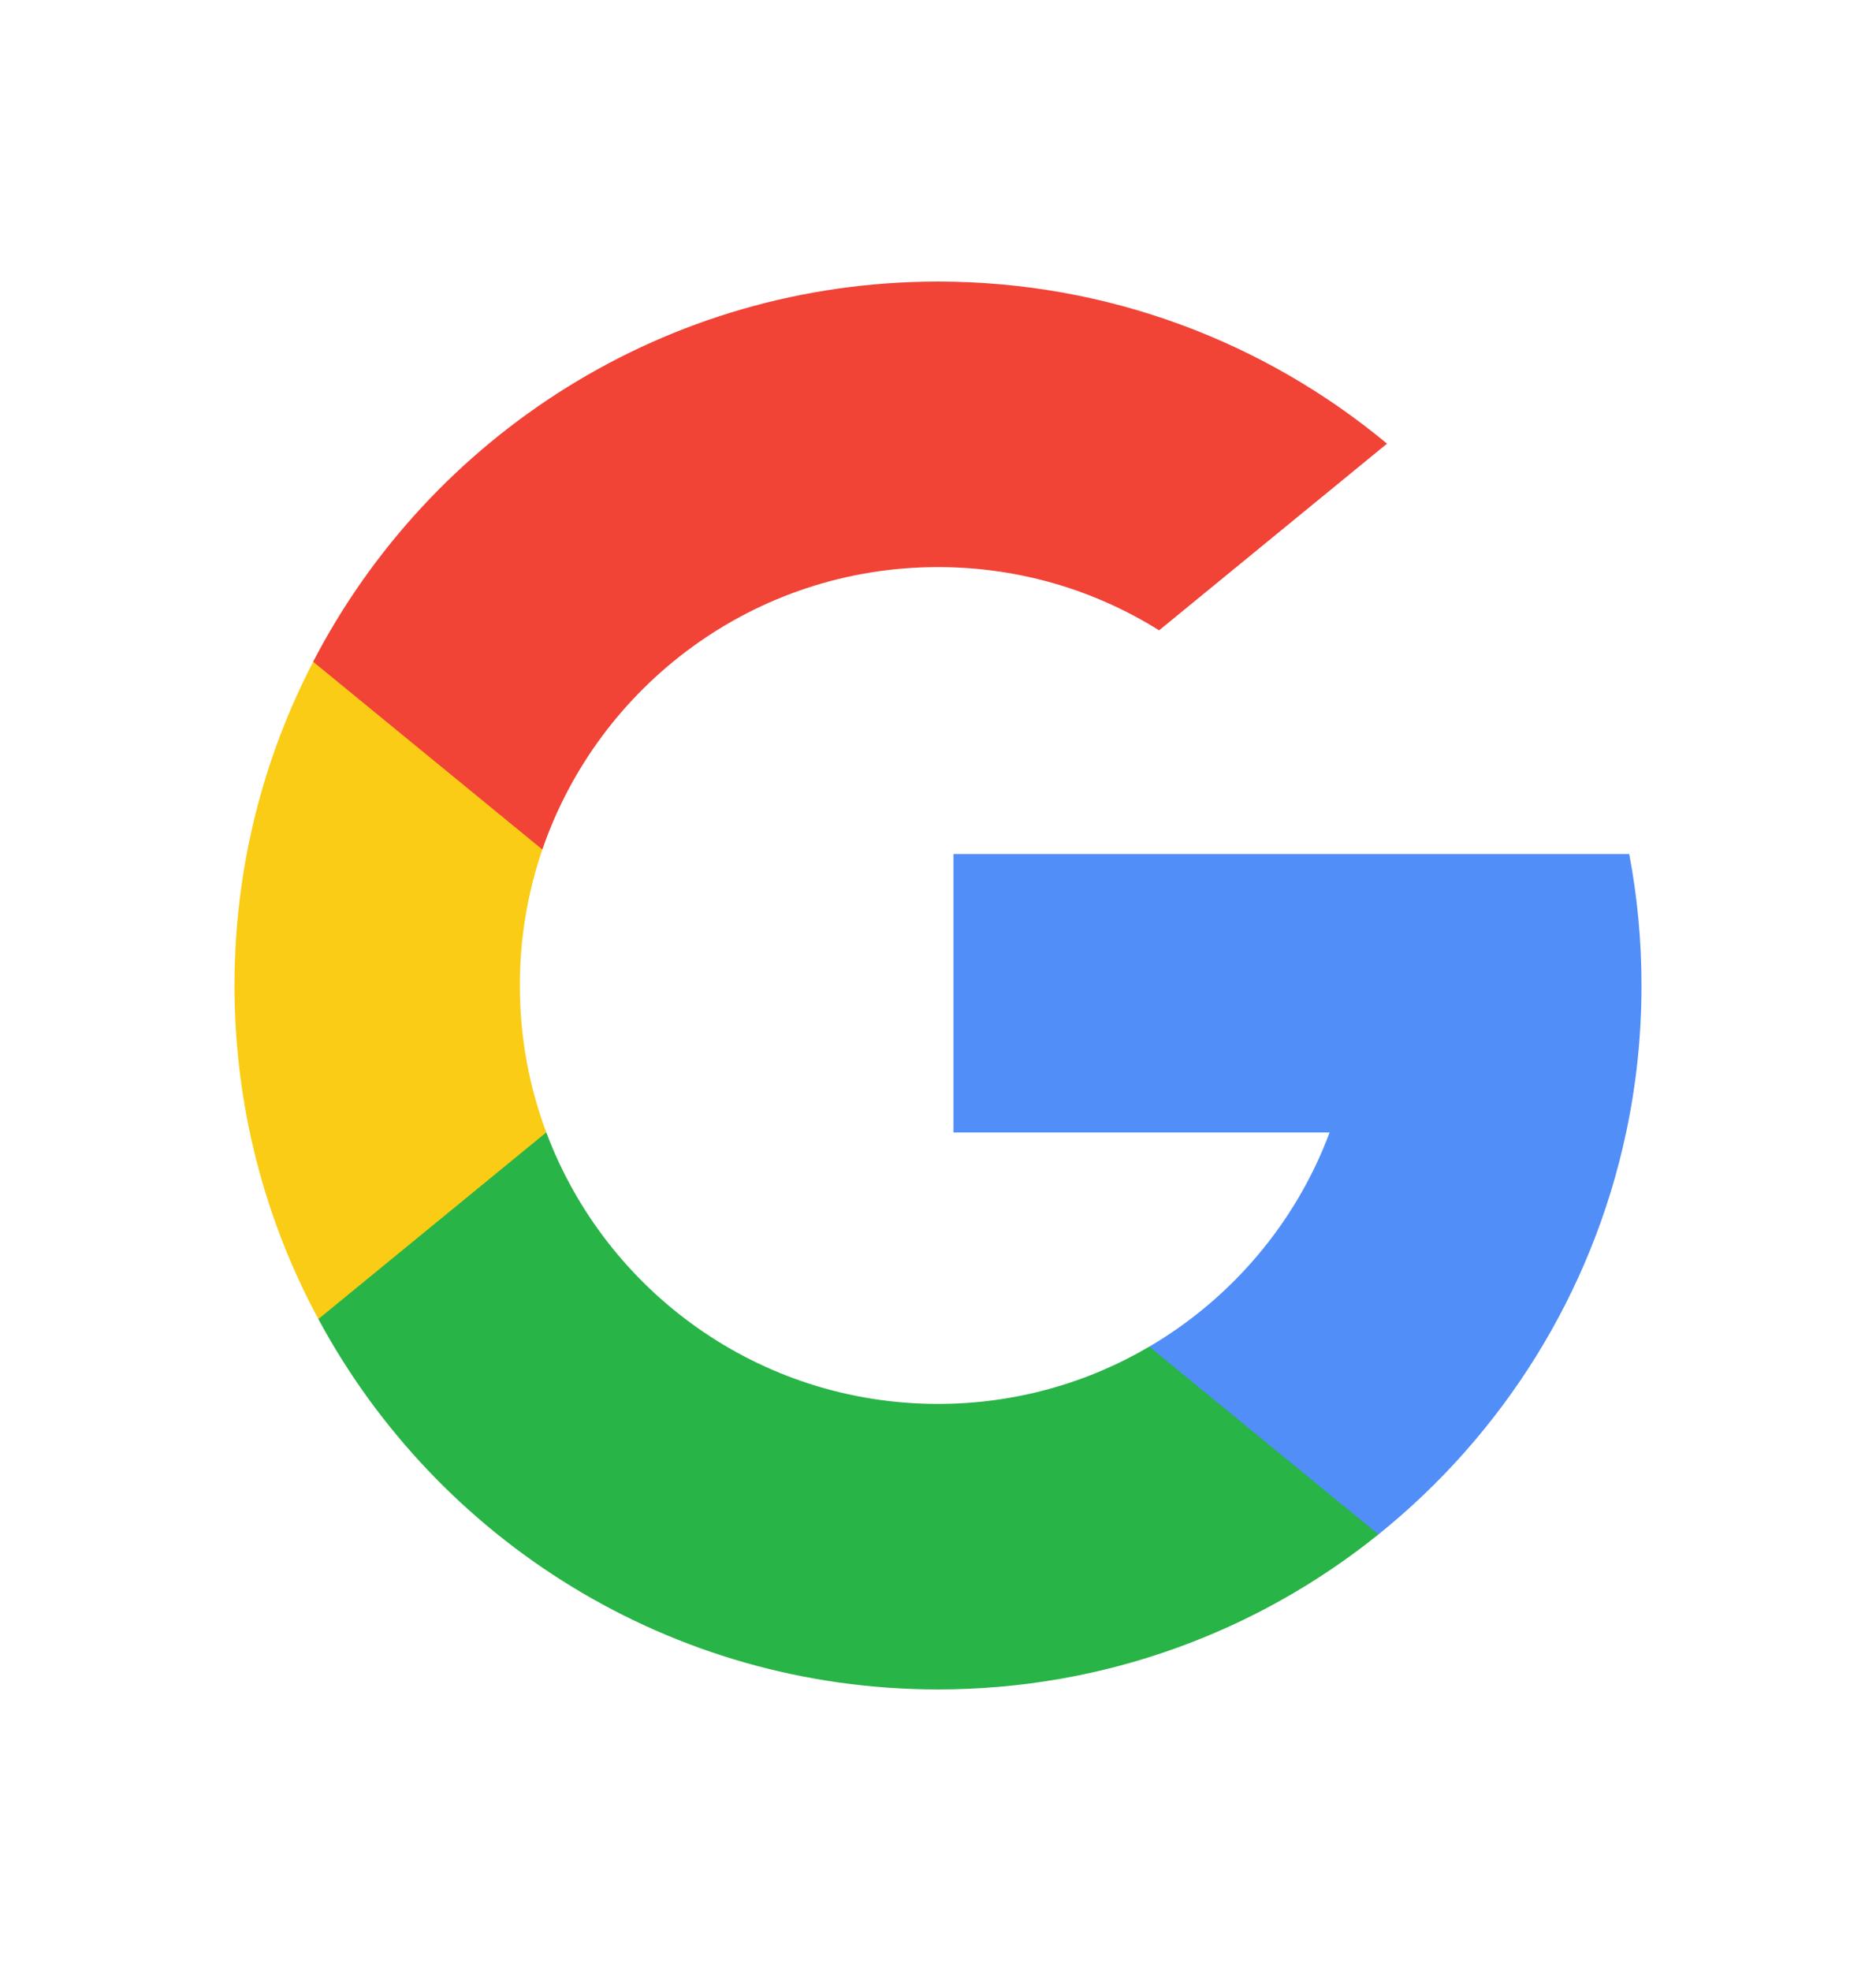 <svg width="20" height="21" viewBox="0 0 20 21" fill="none" xmlns="http://www.w3.org/2000/svg">
<path d="M5.824 12.065L5.302 14.014L3.394 14.054C2.823 12.996 2.5 11.786 2.5 10.5C2.5 9.256 2.802 8.083 3.339 7.051H3.339L5.038 7.362L5.782 9.051C5.626 9.505 5.542 9.993 5.542 10.5C5.542 11.05 5.641 11.578 5.824 12.065Z" fill="#FACC15"/>
<path d="M17.369 9.099C17.455 9.552 17.5 10.021 17.5 10.5C17.5 11.037 17.444 11.56 17.336 12.066C16.971 13.785 16.017 15.286 14.695 16.349L14.695 16.348L12.555 16.239L12.252 14.348C13.129 13.834 13.815 13.029 14.175 12.066H10.165V9.099H14.234H17.369Z" fill="#518EF8"/>
<path d="M14.695 16.348L14.695 16.349C13.41 17.382 11.777 18 10 18C7.144 18 4.66 16.403 3.394 14.054L5.824 12.065C6.457 13.755 8.088 14.958 10 14.958C10.821 14.958 11.591 14.736 12.252 14.348L14.695 16.348Z" fill="#28B446"/>
<path d="M14.787 4.727L12.357 6.716C11.674 6.288 10.866 6.042 10 6.042C8.045 6.042 6.384 7.3 5.782 9.051L3.339 7.051H3.338C4.587 4.644 7.101 3 10 3C11.819 3 13.488 3.648 14.787 4.727Z" fill="#F14336"/>
</svg>
